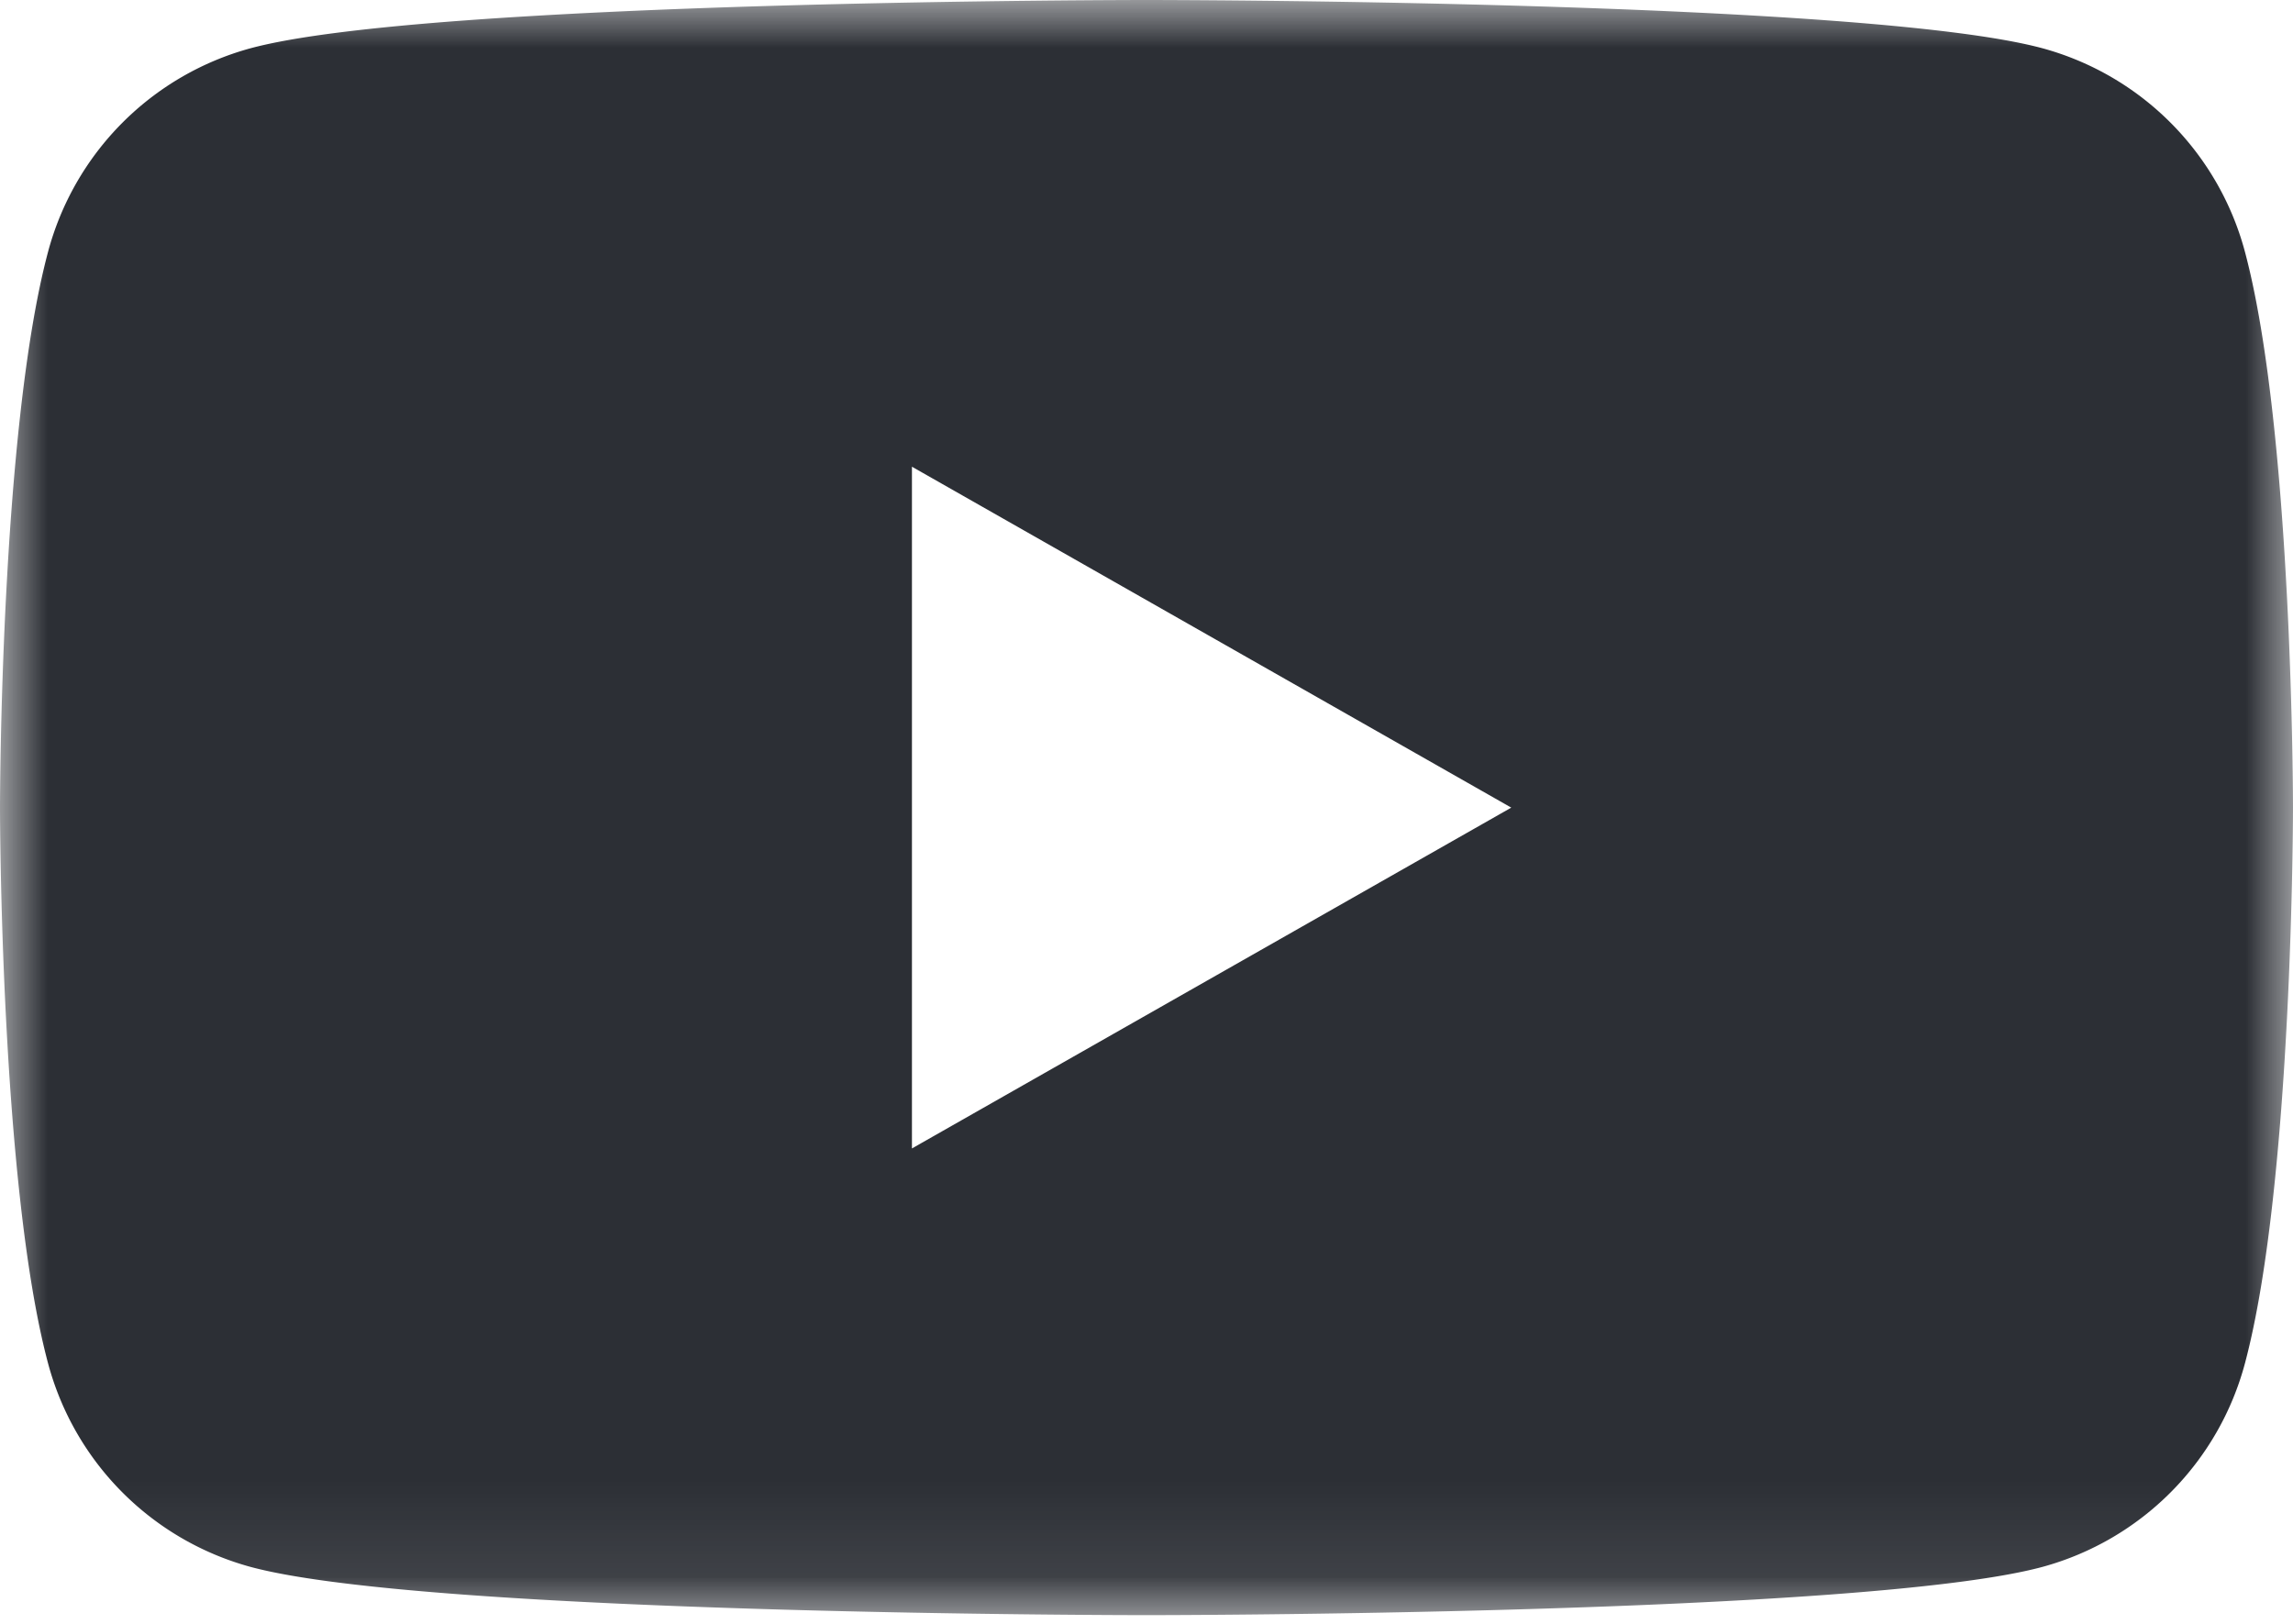 <svg xmlns="http://www.w3.org/2000/svg" xmlns:xlink="http://www.w3.org/1999/xlink" width="24" height="17" viewBox="0 0 24 17">
    <defs>
        <path id="a" d="M0 0h24v16.91H0z"/>
    </defs>
    <g fill="none" fill-rule="evenodd">
        <mask id="b" fill="#fff">
            <use xlink:href="#a"/>
        </mask>
        <path fill="#2C2F35" d="M9.545 12.023V4.886l6.273 3.569-6.273 3.568zM23.498 2.64A3.015 3.015 0 0 0 21.377.505C19.505 0 12 0 12 0S4.495 0 2.623.505A3.015 3.015 0 0 0 .502 2.64C0 4.524 0 8.455 0 8.455s0 3.93.502 5.814a3.016 3.016 0 0 0 2.121 2.135c1.872.505 9.377.505 9.377.505s7.505 0 9.377-.505a3.016 3.016 0 0 0 2.121-2.135C24 12.385 24 8.455 24 8.455s0-3.93-.502-5.815z" mask="url(#b)"/>
    </g>
</svg>
